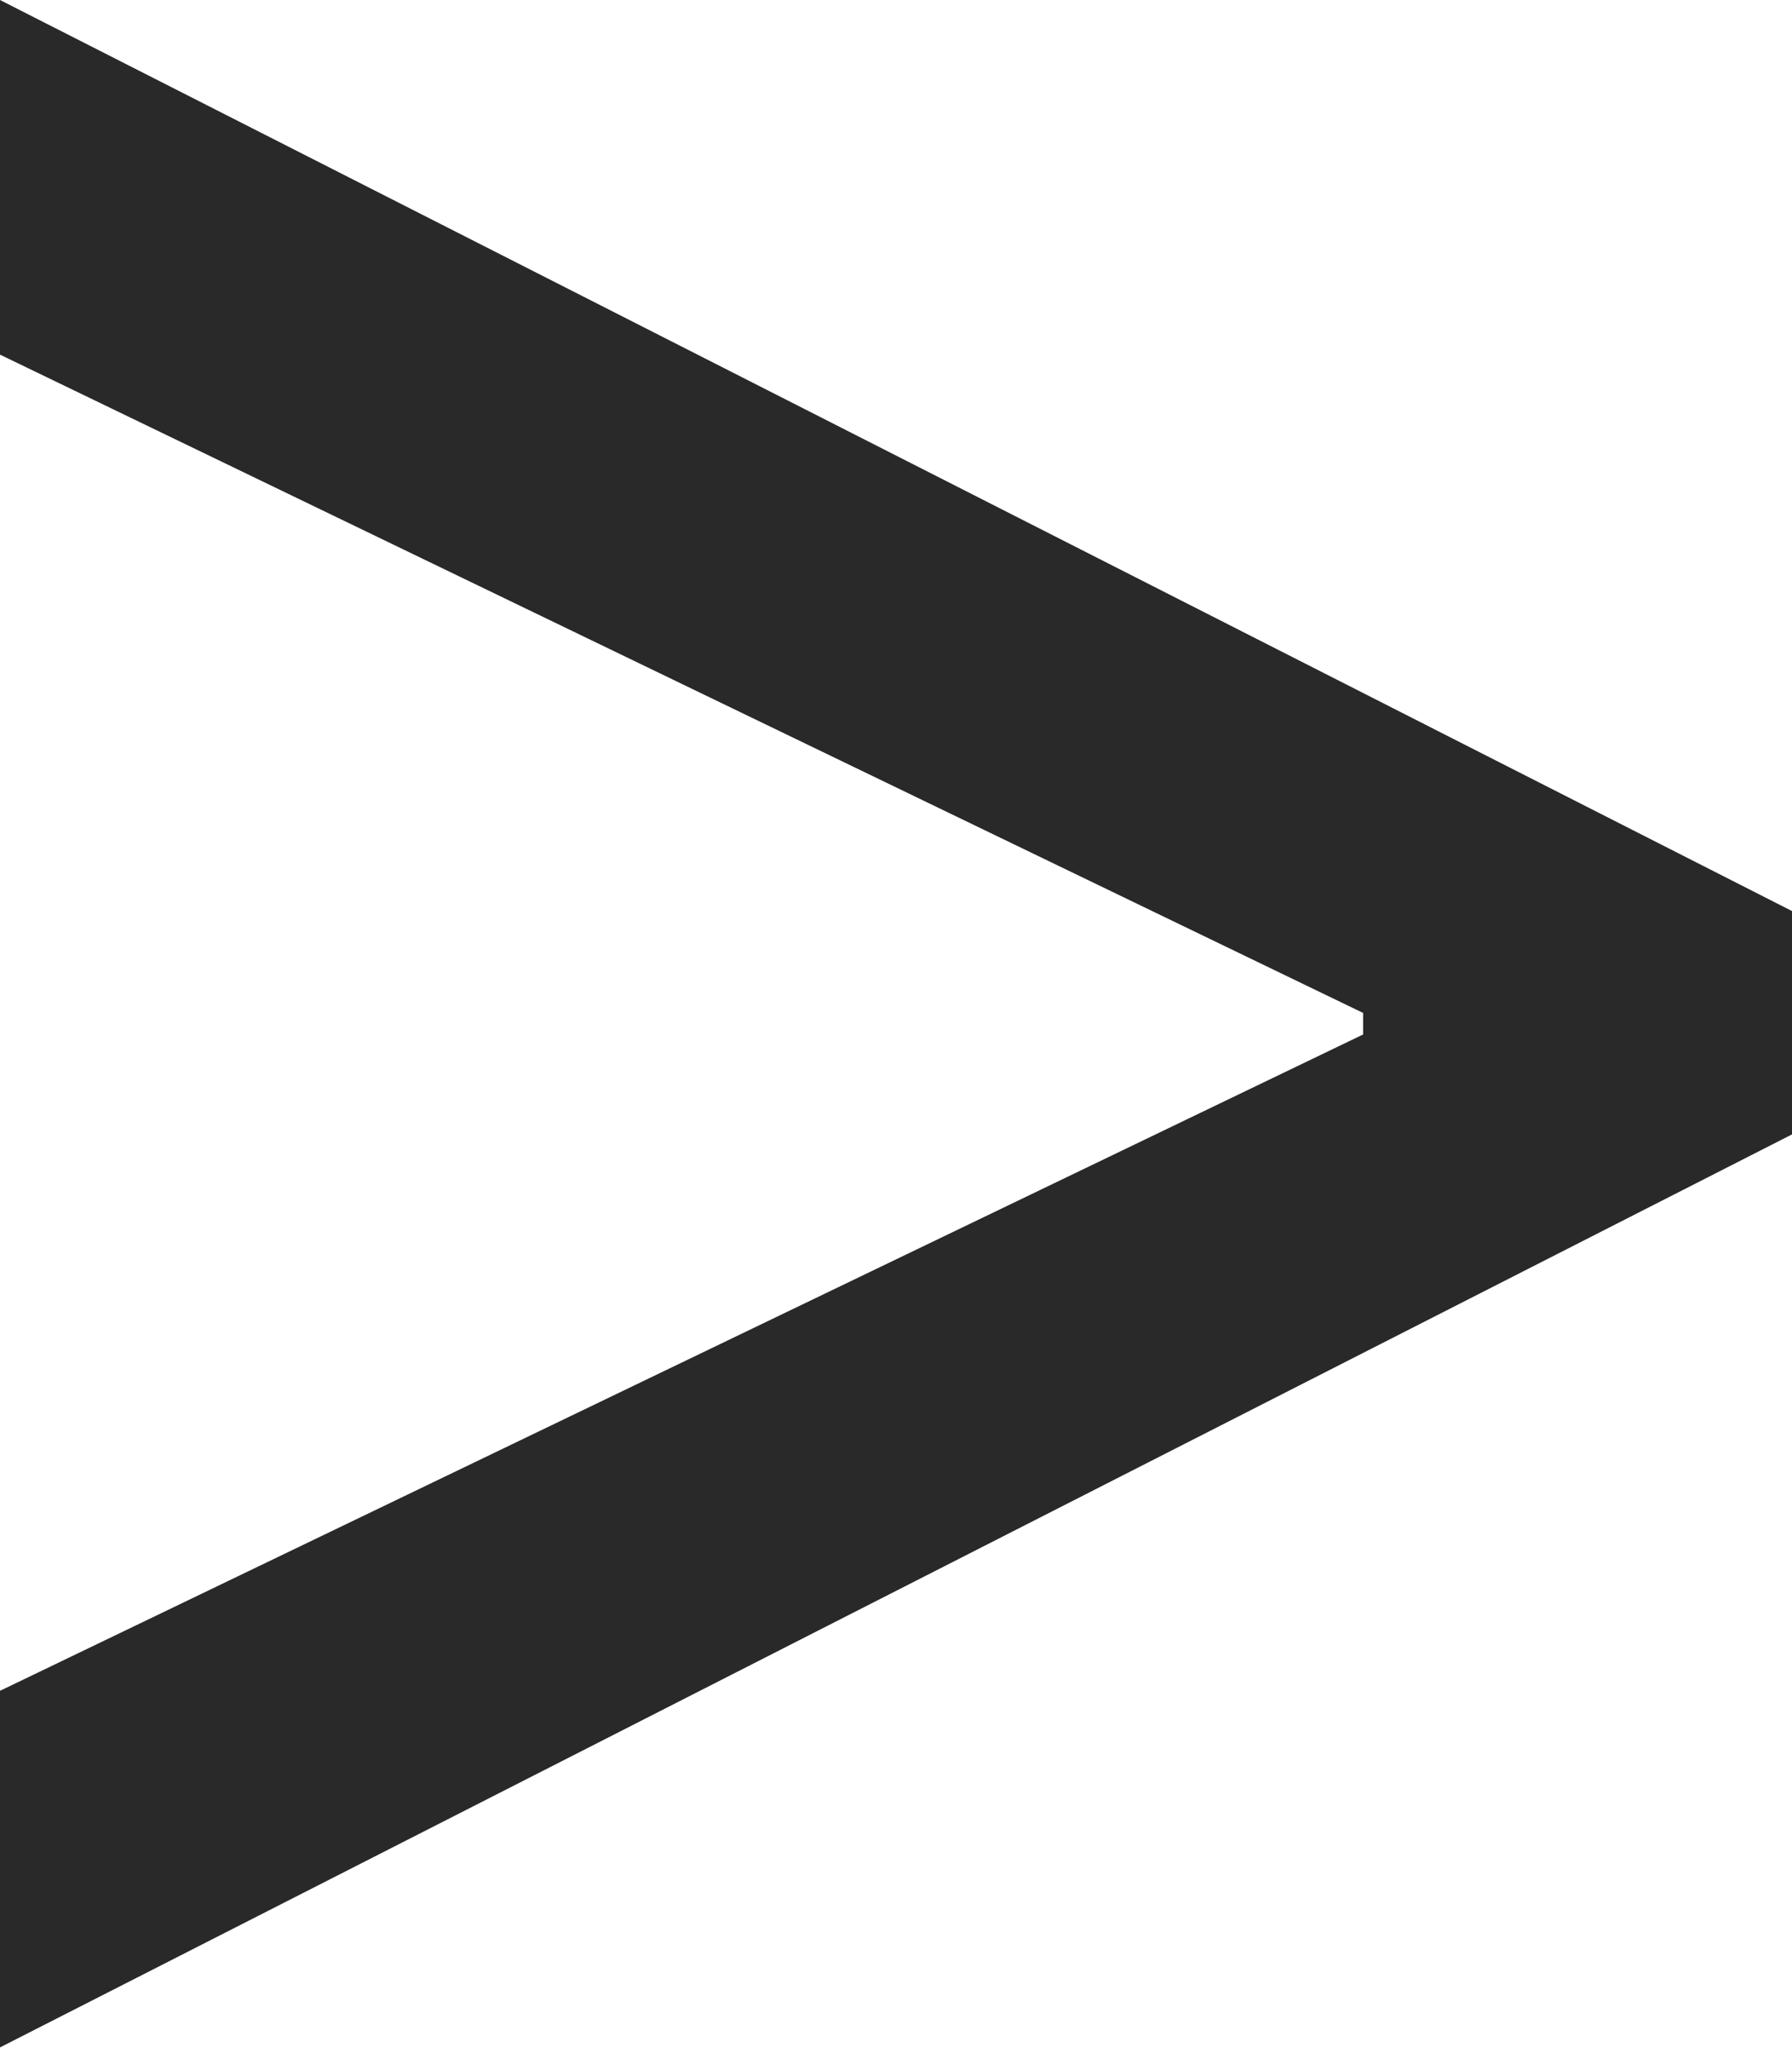 <svg width="9.15" height="10.454" viewBox="0 0 9.15 10.454" fill="none" xmlns="http://www.w3.org/2000/svg" xmlns:xlink="http://www.w3.org/1999/xlink">
	<desc>
			Created with Pixso.
	</desc>
	<defs/>
	<path id="&gt;" d="M9.15 4.65L9.15 5.79L-8.92e-5 10.45L-8.92e-5 8.63L6.96 5.28L6.96 5.17L-8.92e-5 1.81L-8.92e-5 0L9.15 4.65Z" fill="#292929" fill-opacity="1" fill-rule="evenodd"/>
</svg>
